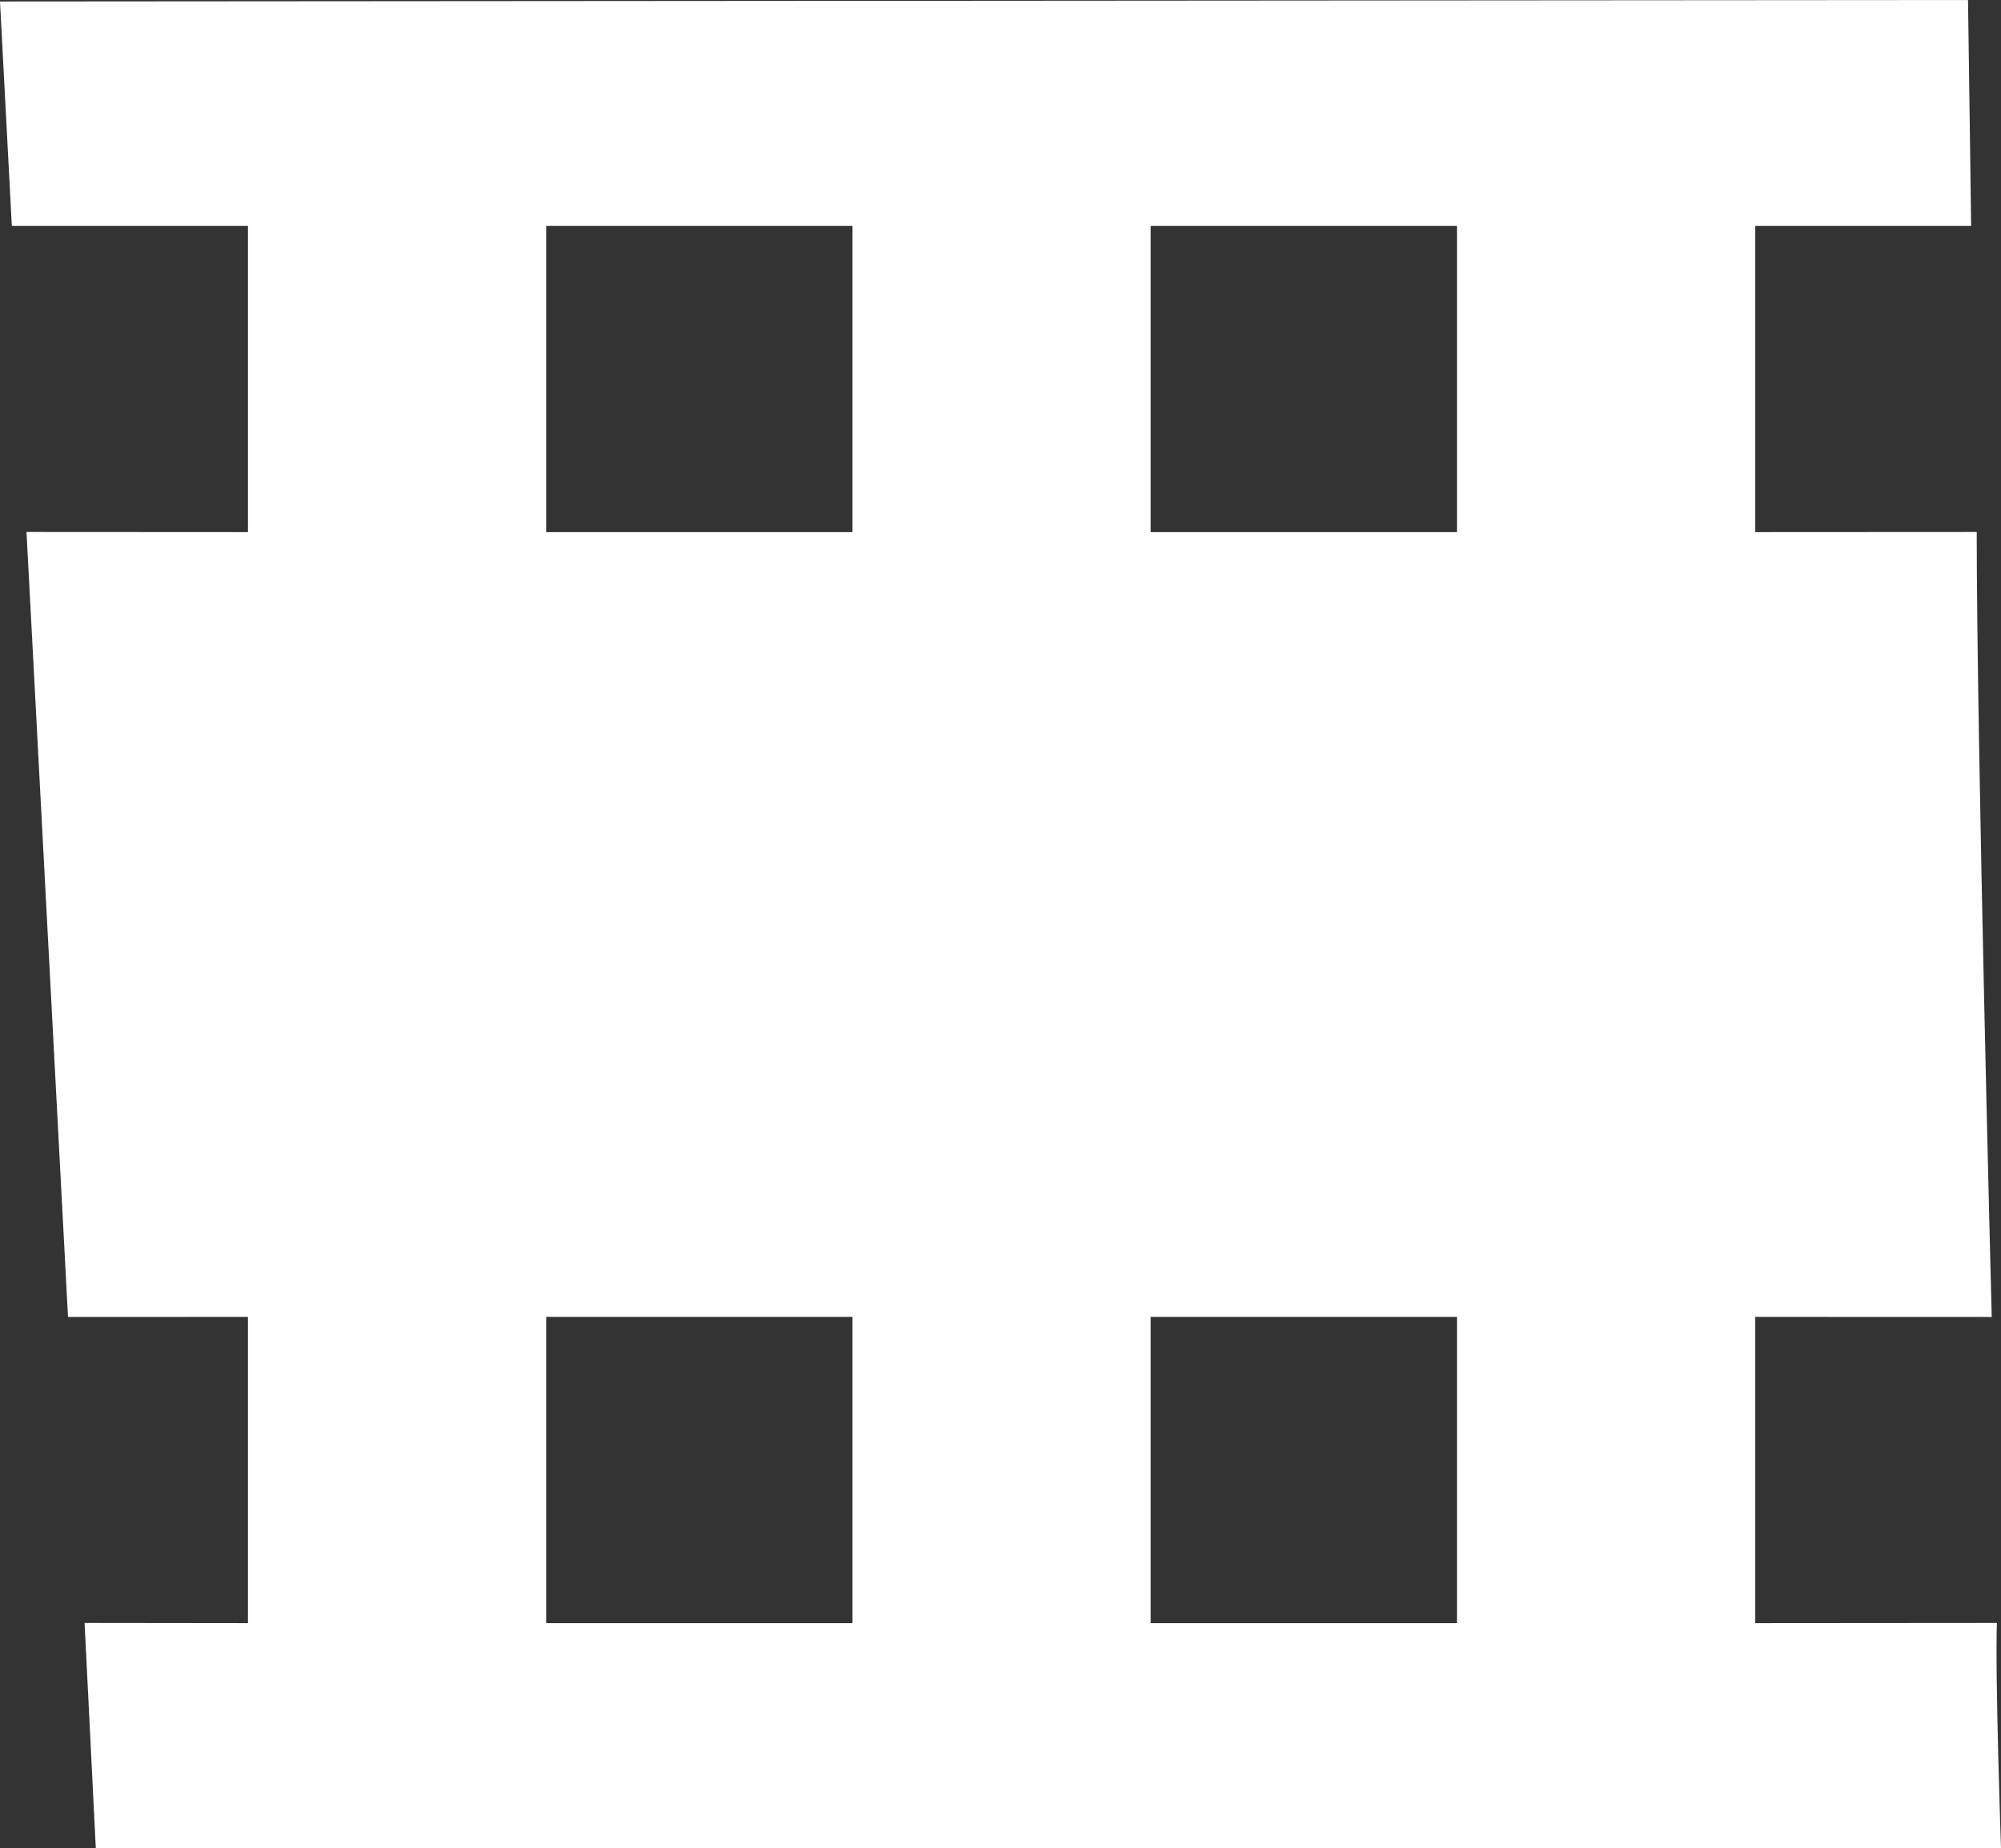 <?xml version="1.0" encoding="UTF-8" standalone="no"?>
<svg
   xmlns:dc="http://purl.org/dc/elements/1.1/"
   xmlns:cc="http://creativecommons.org/ns#"
   xmlns:rdf="http://www.w3.org/1999/02/22-rdf-syntax-ns#"
   xmlns:svg="http://www.w3.org/2000/svg"
   xmlns="http://www.w3.org/2000/svg"
   xmlns:sodipodi="http://sodipodi.sourceforge.net/DTD/sodipodi-0.dtd"
   xmlns:inkscape="http://www.inkscape.org/namespaces/inkscape"
   version="1.1"
   id="Capa_1"
   x="0px"
   y="0px"
   width="350.725"
   height="323.982"
   viewBox="0 0 350.725 323.982"
   xml:space="preserve"
   sodipodi:docname="icon_film_schraeg.svg"
   inkscape:version="1.0.2 (e86c870879, 2021-01-15, custom)"><rect x="0" y="0" width="350.725" height="323.982" fill="#333333" stroke="none"/><defs
   id="defs39" /><sodipodi:namedview
   pagecolor="#ffffff"
   bordercolor="#666666"
   borderopacity="1"
   objecttolerance="10"
   gridtolerance="10"
   guidetolerance="10"
   inkscape:pageopacity="0"
   inkscape:pageshadow="2"
   inkscape:window-width="1920"
   inkscape:window-height="1024"
   id="namedview37"
   showgrid="false"
   showguides="true"
   inkscape:guide-bbox="true"
   inkscape:zoom="1.3469553"
   inkscape:cx="72.96978"
   inkscape:cy="80.636243"
   inkscape:window-x="0"
   inkscape:window-y="28"
   inkscape:window-maximized="1"
   inkscape:current-layer="Capa_1"><sodipodi:guide
     position="0.343,2.4"
     orientation="1,0"
     id="guide866" /><sodipodi:guide
     position="43.461,284.394"
     orientation="0,-1"
     id="guide868" /><sodipodi:guide
     position="344.944,323.982"
     orientation="0,-1"
     id="guide870" /><sodipodi:guide
     position="350.725,318.183"
     orientation="1,0"
     id="guide872" /><sodipodi:guide
     position="345.009,230.732"
     orientation="0,-1"
     id="guide874" /><sodipodi:guide
     position="344.96,93.134"
     orientation="0,-1"
     id="guide876" /><sodipodi:guide
     position="345.009,39.5"
     orientation="0,-1"
     id="guide878" /><sodipodi:guide
     position="344.912,0.013"
     orientation="0,-1"
     id="guide880" /></sodipodi:namedview>
<g
   id="g4"
   transform="rotate(90,228.761,148.802)"
   style="fill:#ffffff">
	<path
   d="M 119.547,375.491 V 334.102 h 53.683 l -0.022,38.816 137.598,-7.275 -0.014,-31.542 h 53.682 l -0.033,28.636 39.487,-1.967 c 0,0 0.029,-224.788 0,-333.934 0,0 -30.098,1.047 -39.487,0.721 L 364.474,69.92 h -53.682 l 0.014,-41.458 c 0,0 -100.834,2.634 -137.598,2.631 L 173.23,69.92 H 119.547 V 32.075 c 0,0 -25.106,0.329 -39.588,0.544 0,0 0.19,235.68 0.259,344.944 z M 310.793,122.192 h 53.682 v 53.684 h -53.682 z m 0,105.954 h 53.682 V 281.83 H 310.793 Z M 119.547,122.192 h 53.683 v 53.684 h -53.683 z m 0,105.954 h 53.683 v 53.684 h -53.683 z"
   id="path2"
   sodipodi:nodetypes="ccccccccccccccccccccccccccccccccccccccccc"
   style="fill:#ffffff" />
</g>
<g
   id="g6"
   transform="translate(-26.458,-79.96)">
</g>
<g
   id="g8"
   transform="translate(-26.458,-79.96)">
</g>
<g
   id="g10"
   transform="translate(-26.458,-79.96)">
</g>
<g
   id="g12"
   transform="translate(-26.458,-79.96)">
</g>
<g
   id="g14"
   transform="translate(-26.458,-79.96)">
</g>
<g
   id="g16"
   transform="translate(-26.458,-79.96)">
</g>
<g
   id="g18"
   transform="translate(-26.458,-79.96)">
</g>
<g
   id="g20"
   transform="translate(-26.458,-79.96)">
</g>
<g
   id="g22"
   transform="translate(-26.458,-79.96)">
</g>
<g
   id="g24"
   transform="translate(-26.458,-79.96)">
</g>
<g
   id="g26"
   transform="translate(-26.458,-79.96)">
</g>
<g
   id="g28"
   transform="translate(-26.458,-79.96)">
</g>
<g
   id="g30"
   transform="translate(-26.458,-79.96)">
</g>
<g
   id="g32"
   transform="translate(-26.458,-79.96)">
</g>
<g
   id="g34"
   transform="translate(-26.458,-79.96)">
</g>
</svg>
